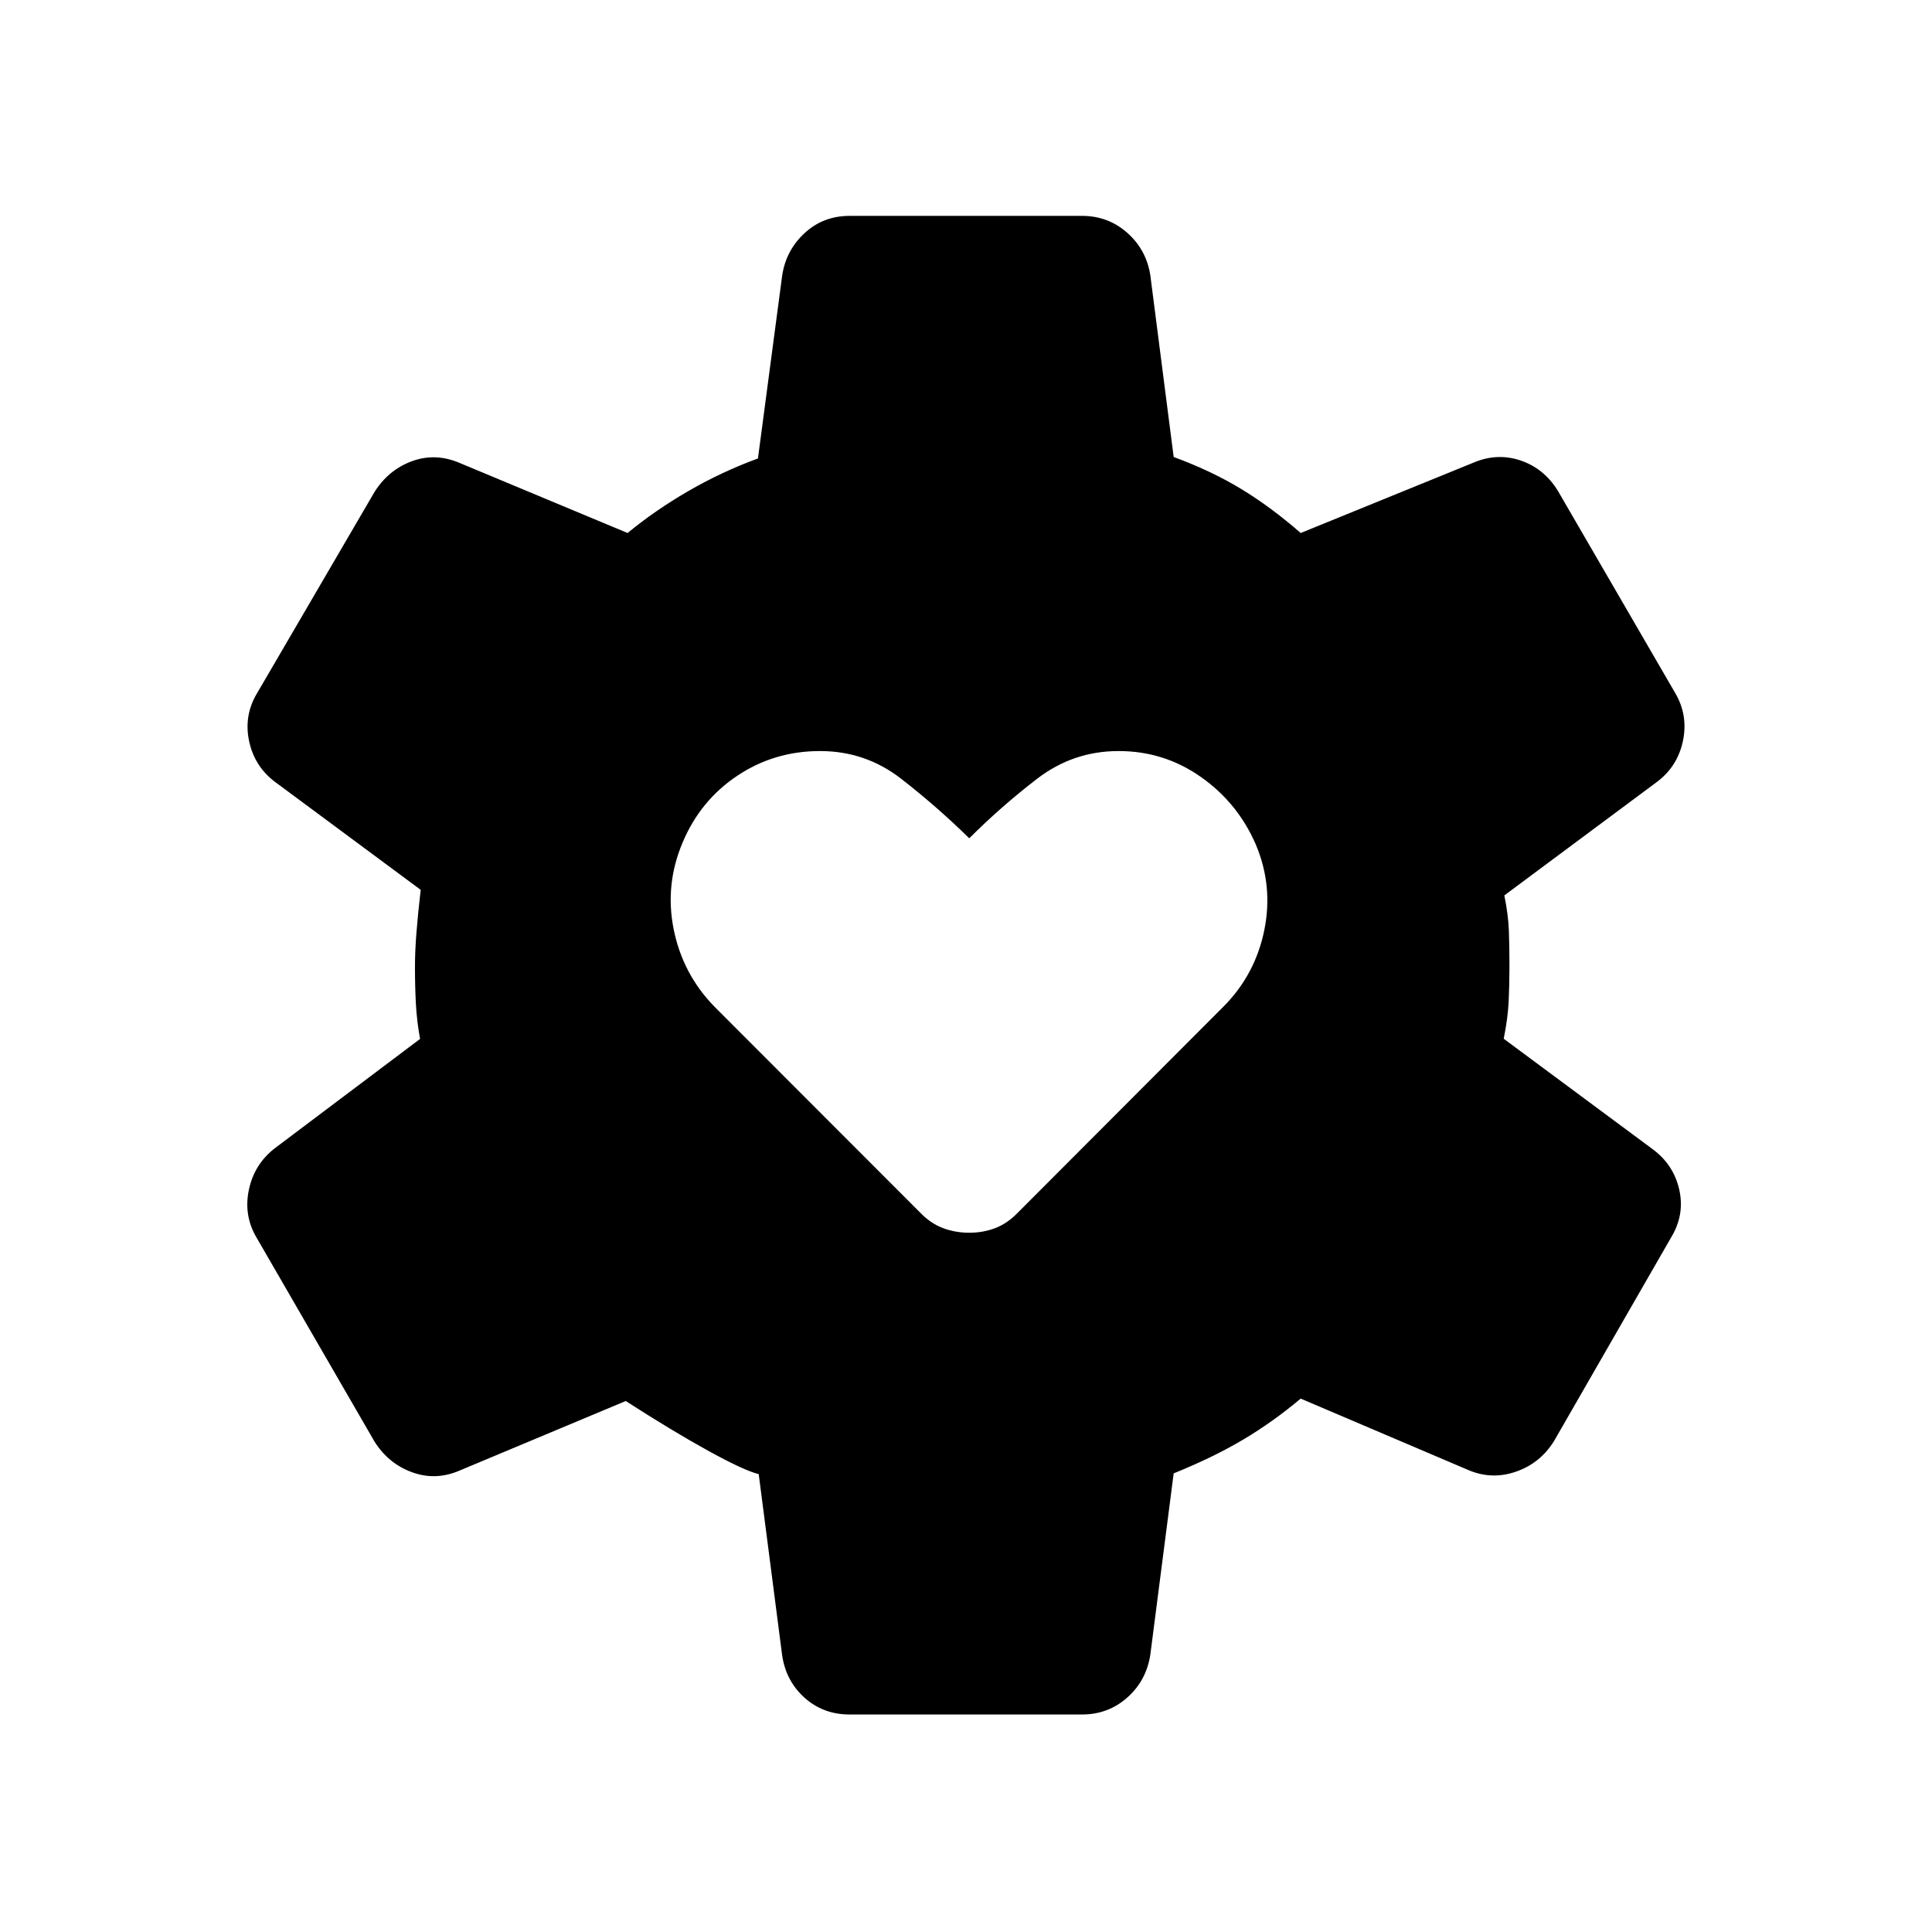 <svg xmlns="http://www.w3.org/2000/svg" height="24" viewBox="0 -960 960 960" width="24"><path d="M481.615-347.462q6.923 0 12.943-2.308 6.019-2.308 11.134-7.615L608.115-460q15.653-15.846 20.115-37.865 4.461-22.019-4.269-42.596-8.923-20.577-27.231-33.461-18.308-12.885-40.884-12.885-22.577 0-40.481 13.75t-33.75 29.596q-16.153-15.846-33.865-29.596-17.711-13.75-40.288-13.75-22.769 0-41.134 12.288-18.366 12.289-27.096 33.058-8.923 20.961-4.5 43.134 4.423 22.173 20.076 38.327l102.5 102.615q5.115 5.307 11.25 7.615 6.134 2.308 13.057 2.308Zm-59.46 239.384q-13.154 0-22.442-8.385-9.289-8.384-11.096-21.23l-11.616-89.808q-7.385-1.846-25.231-11.693-17.847-9.846-40.847-24.654l-82.23 34.423q-12.039 5.308-23.885 1-11.846-4.307-18.769-15.346L127.502-345q-6.539-11.038-3.827-23.846 2.711-12.807 13.057-20.73l72-54.193q-1.577-8.615-2.058-17.115-.48-8.5-.48-18.731 0-7.731.73-16.943.731-9.212 2.116-21.289l-72.308-53.577q-10.346-7.73-13-20.538-2.653-12.807 4.27-24.038l58.037-99.46q6.923-11.038 18.577-15.346 11.654-4.308 23.692.808l83.538 34.846q13.654-11.27 30.232-20.866 16.577-9.596 34.539-16.173l12-90.616q1.807-12.653 11.096-21.288 9.288-8.634 22.442-8.634h115.498q12.961 0 22.442 8.384 9.481 8.385 11.481 21.038l11.615 90.385q18.616 6.846 33.443 15.827 14.827 8.981 29.673 21.943l85.577-34.846q11.846-5.116 23.5-1.25 11.654 3.865 18.577 14.903L832.191-616q6.73 11.231 4.077 24.038-2.654 12.808-13 20.538l-75.769 56.346q1.961 9.693 2.25 17.462.288 7.77.288 17.616 0 9.269-.385 17.539-.384 8.269-2.461 18.615l73.884 54.77q10.539 7.73 13.346 20.23 2.808 12.5-4.115 23.846l-58.037 100.922q-6.923 11.23-19.173 15.403-12.25 4.173-24.096-1.134l-82.693-35.231q-13.731 11.539-28.539 20.347-14.807 8.807-34.577 16.807l-11.615 90.193q-2 12.846-11.481 21.23-9.481 8.385-22.442 8.385H422.155Z"/></svg>